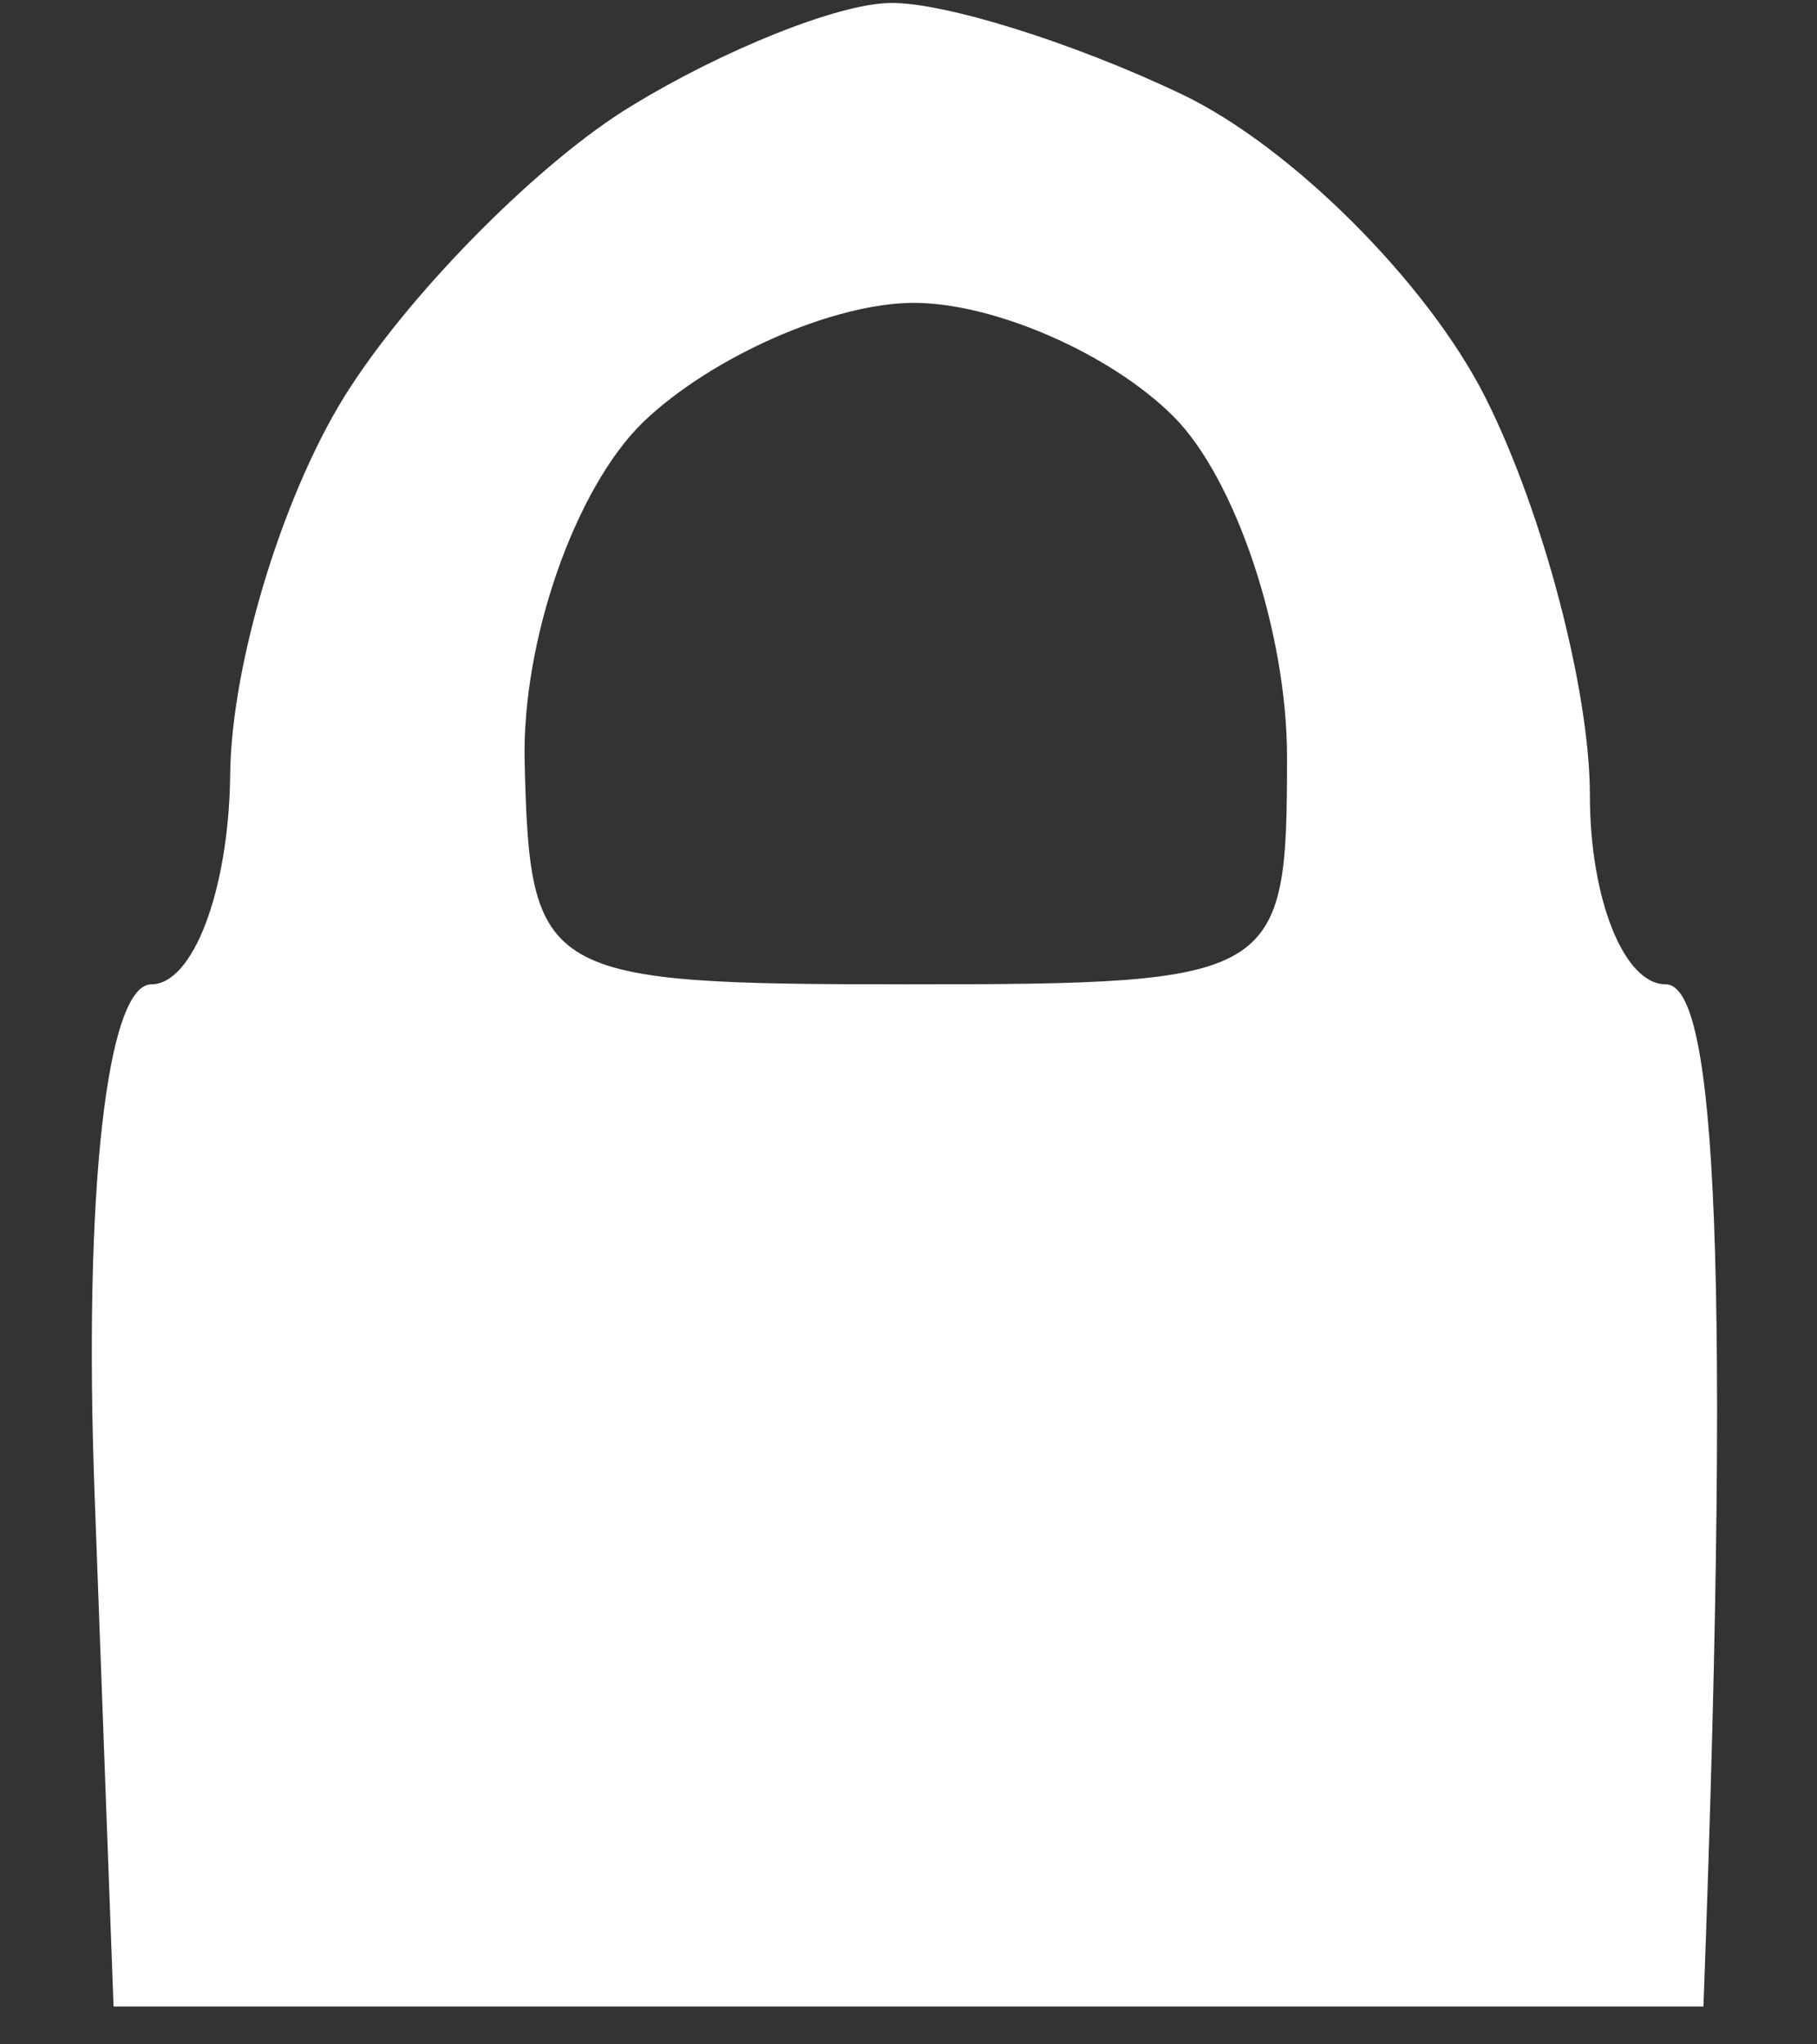 <svg version="1.2" baseProfile="tiny-ps" xmlns="http://www.w3.org/2000/svg" viewBox="0 0 24 27" width="24" height="27">
	<rect x="0" y="0" width="24" height="27" fill="#333333" stroke="none"/>
	<title>candado</title>
	<style>
		tspan { white-space:pre }
		.shp0 { fill: #ffffff } 
	</style>
	<path fill-rule="evenodd" class="shp0" d="M11.75 0.04C12.44 0.02 14.18 0.56 15.62 1.25C17.06 1.94 18.86 3.74 19.62 5.25C20.38 6.76 21 9.12 21 10.5C21 11.87 21.45 13 22 13C22.59 13 22.9 15.75 22.5 26.5L1.5 26.5L1.25 19.75C1.1 15.75 1.41 13 2 13C2.55 13 3.02 11.76 3.04 10.25C3.05 8.74 3.77 6.42 4.63 5.11C5.48 3.8 7.15 2.12 8.34 1.4C9.53 0.67 11.06 0.05 11.75 0.04ZM8.5 5.57C7.6 6.44 6.89 8.46 6.93 10.07C7 12.91 7.15 13 12 13C16.89 13 17 12.93 17 10C17 8.35 16.32 6.32 15.5 5.5C14.67 4.67 13.13 4 12.07 4C11.01 4 9.4 4.71 8.5 5.57Z" />
</svg>